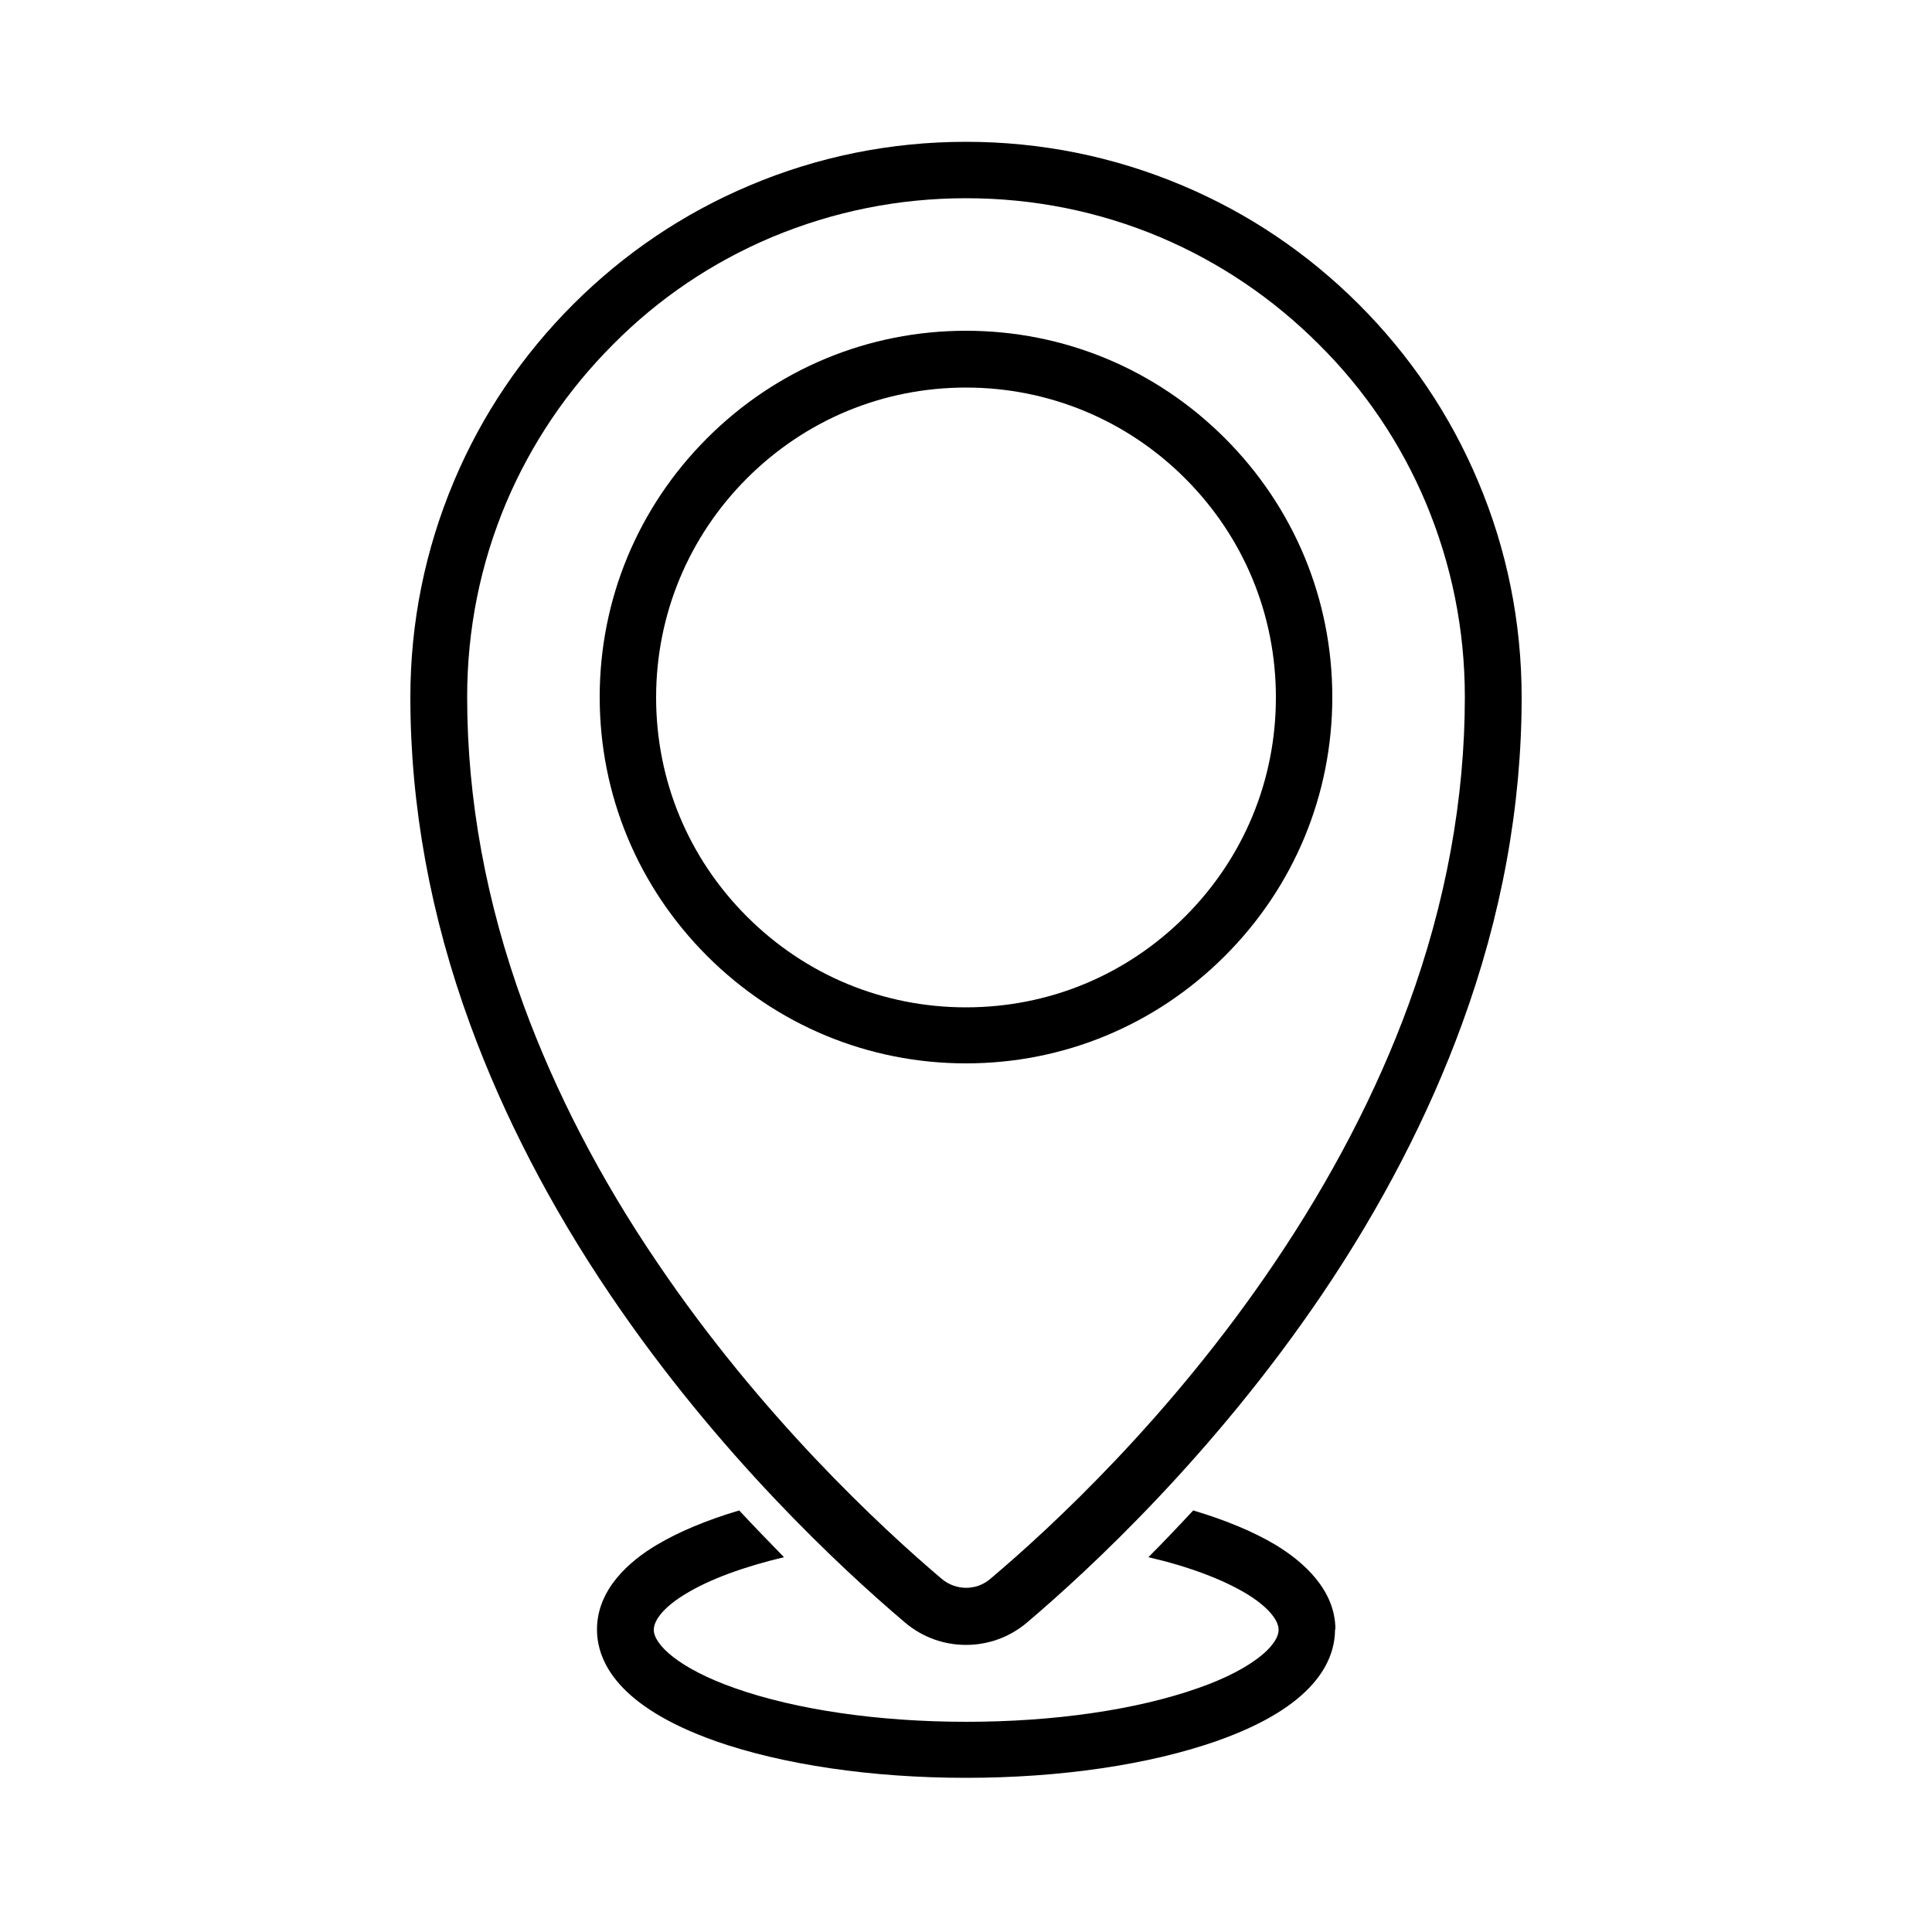 <?xml version="1.0" encoding="UTF-8"?><svg id="Capa_1" xmlns="http://www.w3.org/2000/svg" viewBox="0 0 50 50"><path d="M25,42.57c-.56,0-1.12-.19-1.58-.58-1.65-1.4-4.84-4.36-7.62-8.47-1.55-2.29-2.77-4.65-3.63-7-1.03-2.81-1.55-5.67-1.55-8.47,0-1.94.38-3.82,1.13-5.6.72-1.71,1.76-3.25,3.08-4.57,1.32-1.32,2.86-2.36,4.57-3.08,1.77-.75,3.66-1.13,5.6-1.13s3.82.38,5.6,1.13c1.71.72,3.25,1.76,4.57,3.08,1.32,1.32,2.36,2.86,3.08,4.57.75,1.77,1.13,3.66,1.13,5.6,0,2.81-.52,5.66-1.55,8.47-.86,2.35-2.08,4.71-3.63,7-2.78,4.1-5.97,7.07-7.62,8.47-.46.39-1.02.58-1.58.58ZM25,5.13c-1.74,0-3.43.34-5.03,1.01-1.54.65-2.92,1.58-4.1,2.77-1.19,1.19-2.12,2.57-2.77,4.1-.67,1.59-1.01,3.28-1.01,5.03,0,2.64.49,5.32,1.46,7.97.82,2.24,1.98,4.49,3.47,6.68,2.68,3.96,5.76,6.82,7.35,8.17.37.31.9.31,1.26,0,1.6-1.35,4.68-4.21,7.35-8.17,1.48-2.19,2.65-4.44,3.47-6.68.97-2.65,1.46-5.34,1.46-7.97,0-1.74-.34-3.43-1.01-5.03-.65-1.54-1.58-2.92-2.77-4.1-1.19-1.19-2.57-2.12-4.1-2.77-1.59-.67-3.28-1.01-5.03-1.01Z"/><path d="M25,27.52c-2.53,0-4.91-.99-6.7-2.78-1.79-1.79-2.78-4.17-2.78-6.7s.99-4.91,2.78-6.7,4.17-2.78,6.7-2.78,4.91.99,6.7,2.78c1.79,1.79,2.78,4.17,2.78,6.7s-.99,4.91-2.78,6.7c-1.79,1.79-4.17,2.78-6.7,2.78ZM25,10.03c-2.14,0-4.15.83-5.67,2.35-1.51,1.51-2.35,3.53-2.35,5.67s.83,4.15,2.35,5.67,3.53,2.35,5.67,2.35,4.15-.83,5.67-2.35,2.35-3.53,2.35-5.67-.83-4.15-2.35-5.67c-1.51-1.51-3.53-2.35-5.67-2.35Z"/><path d="M34.55,42.17c0,.82-.53,2-3.07,2.89-1.74.61-4.04.95-6.48.95s-4.74-.34-6.48-.95c-2.54-.9-3.07-2.07-3.07-2.89,0-1.04.84-1.77,1.55-2.19.57-.34,1.29-.64,2.13-.89.4.43.79.83,1.16,1.21-1.05.25-1.92.57-2.53.94-.54.32-.84.67-.84.94,0,.38.65,1,2.1,1.51,1.59.56,3.72.87,5.99.87s4.4-.31,5.99-.87c.72-.25,1.29-.55,1.66-.86.16-.13.43-.4.43-.65,0-.27-.31-.62-.84-.94-.62-.37-1.49-.7-2.53-.94.37-.37.76-.78,1.16-1.21.84.25,1.56.55,2.13.89.71.43,1.55,1.16,1.55,2.19Z"/></svg>